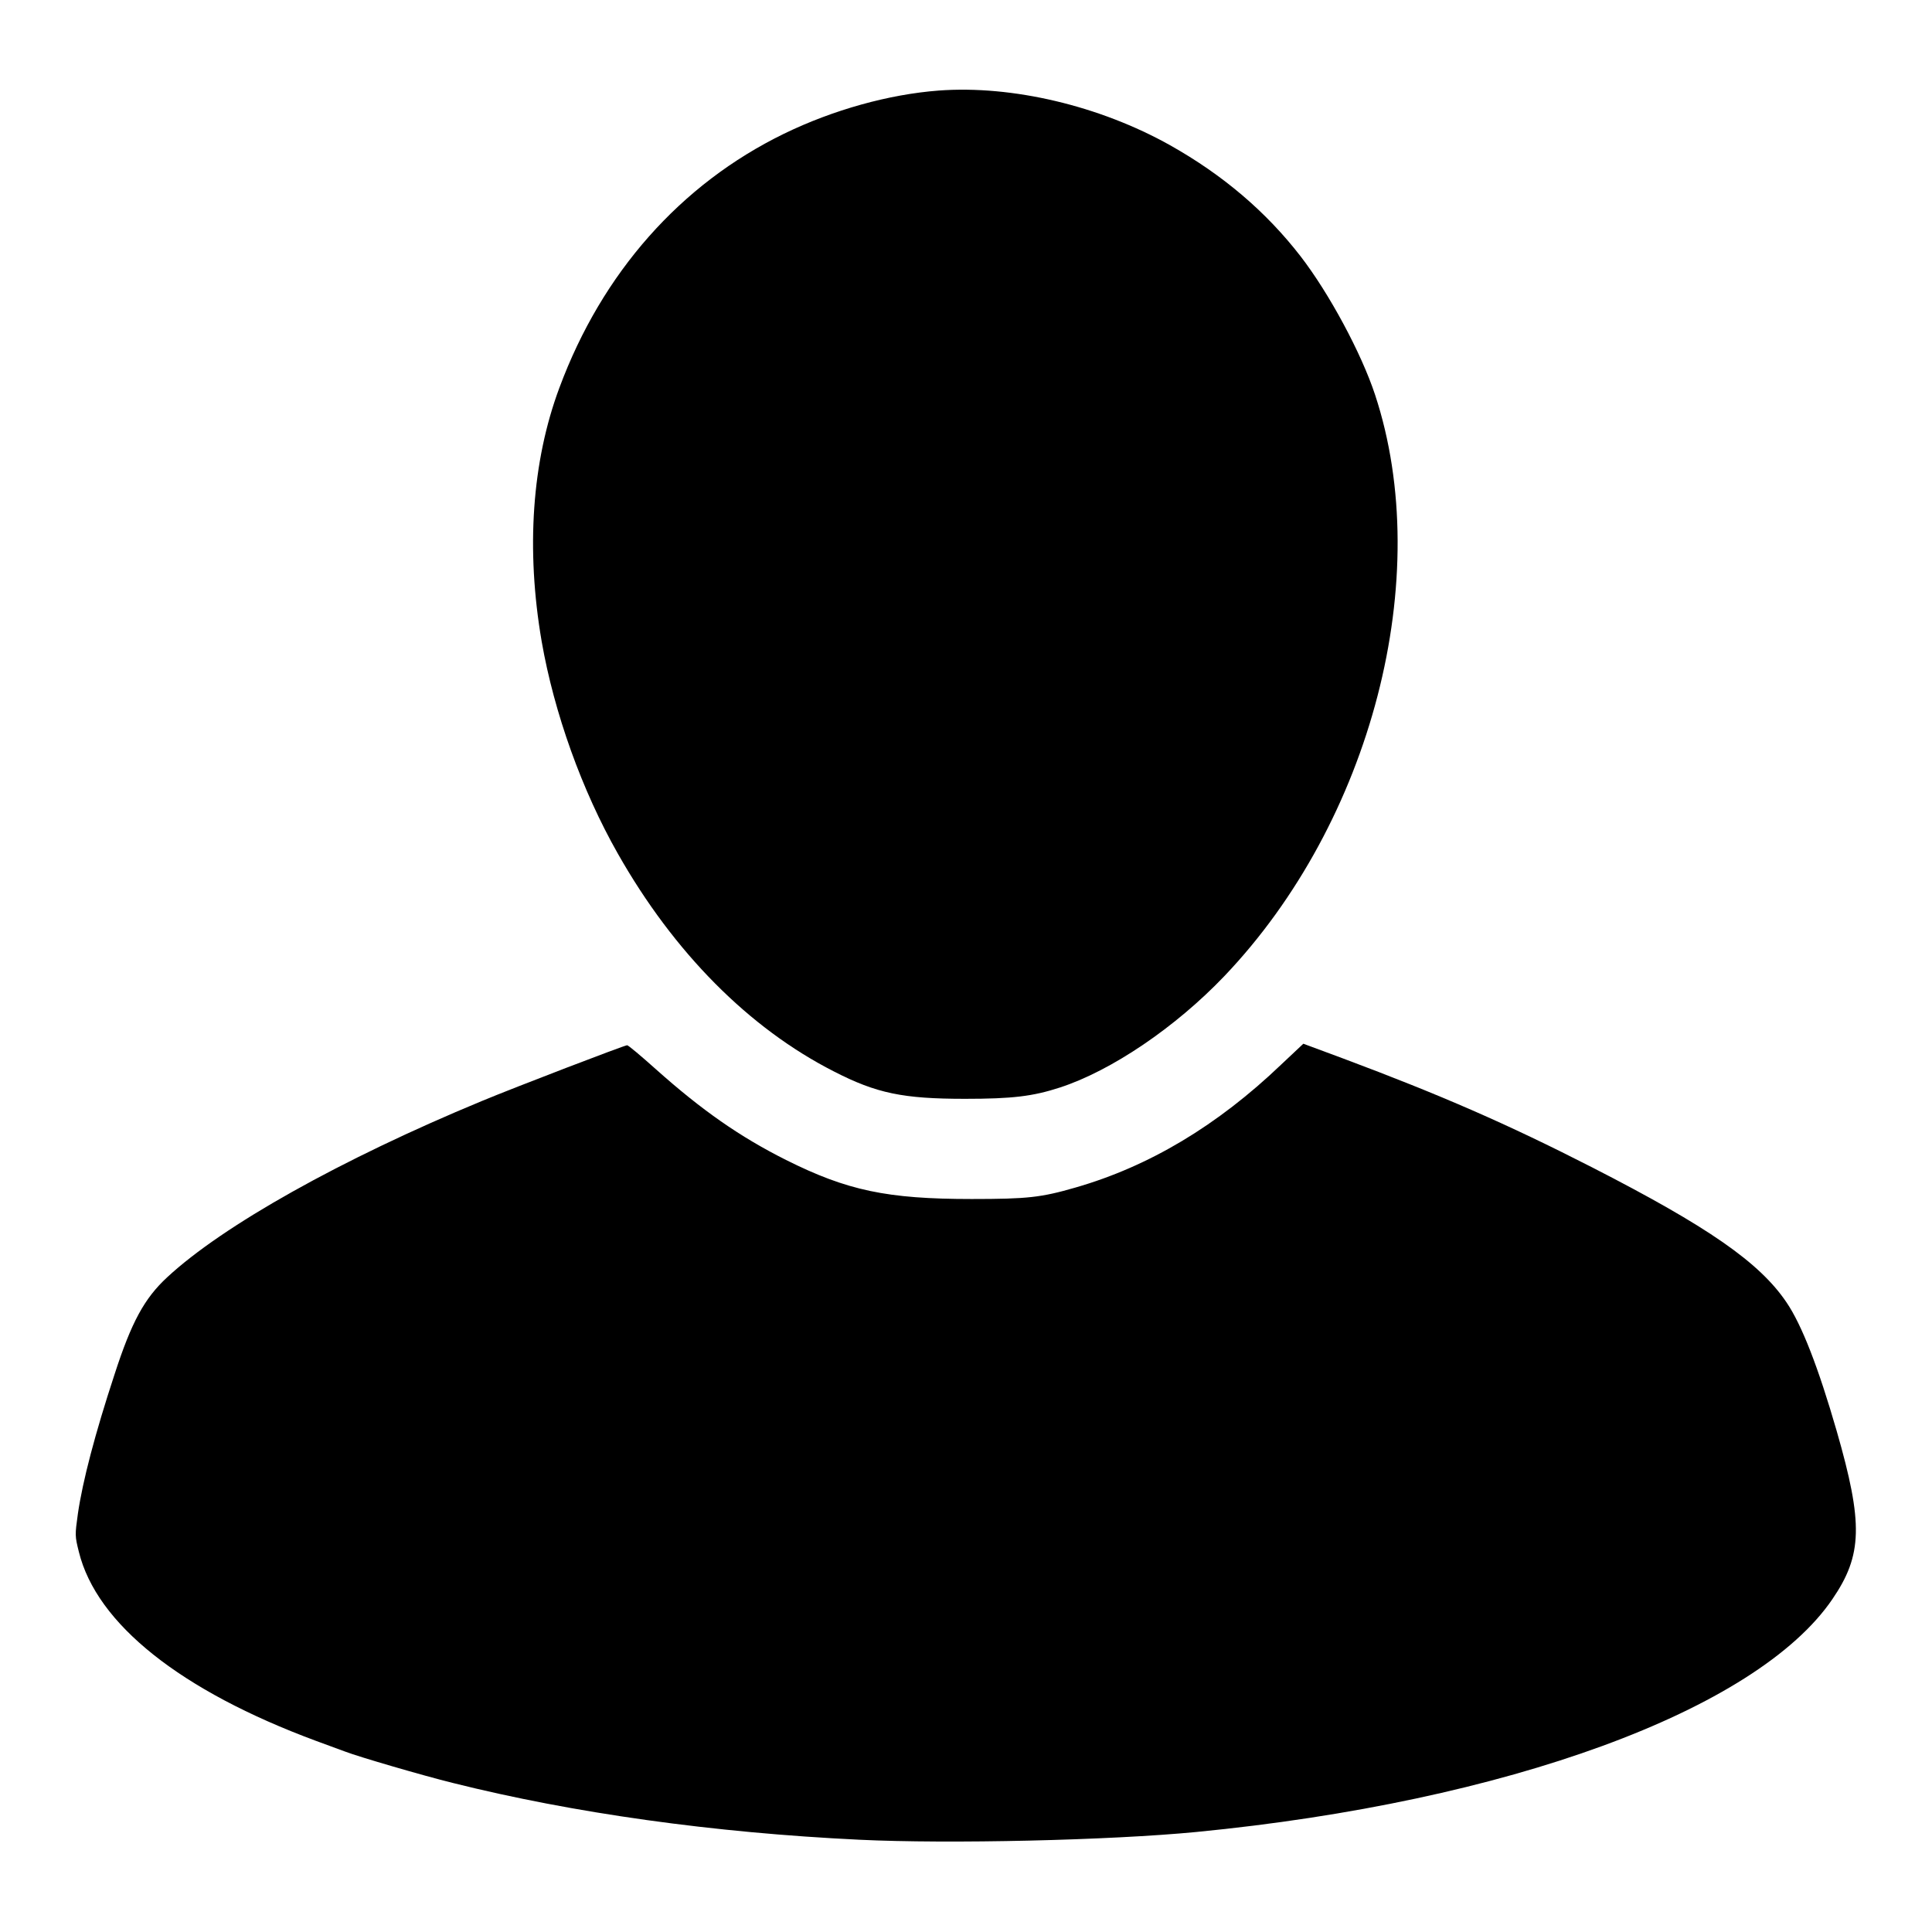 <?xml version="1.0" standalone="no"?>
<!DOCTYPE svg PUBLIC "-//W3C//DTD SVG 20010904//EN"
 "http://www.w3.org/TR/2001/REC-SVG-20010904/DTD/svg10.dtd">
<svg version="1.0" xmlns="http://www.w3.org/2000/svg"
 width="1024pt" height="1024pt" viewBox="0 0 1024 1024"
 preserveAspectRatio="xMidYMid meet">

<g transform="translate(0,1024) scale(0.1,-0.1)"
fill="#000000" stroke="none">
<path d="M4975 9760 c-263 -20 -559 -102 -820 -229 -548 -267 -964 -737 -1190
-1346 -146 -391 -178 -857 -94 -1345 66 -378 213 -789 404 -1125 297 -524 695
-925 1145 -1154 226 -116 366 -145 695 -145 250 0 359 13 503 60 273 89 612
319 870 589 783 820 1119 2117 800 3083 -73 221 -243 537 -395 734 -182 235
-410 430 -691 588 -373 209 -836 319 -1227 290z"/>
<path d="M6791 4598 c-340 -325 -701 -540 -1090 -652 -183 -53 -255 -61 -551
-61 -449 0 -660 45 -984 207 -245 123 -447 264 -691 482 -77 69 -145 126 -151
126 -14 0 -593 -222 -771 -296 -746 -309 -1372 -660 -1667 -934 -121 -112
-189 -237 -279 -515 -104 -316 -169 -566 -194 -737 -16 -115 -16 -119 5 -203
94 -382 539 -736 1257 -1002 66 -24 136 -50 155 -57 73 -28 412 -127 570 -166
639 -160 1382 -264 2155 -301 476 -23 1329 -3 1785 41 1647 160 2971 645 3372
1234 160 234 164 401 23 891 -97 336 -185 563 -266 682 -143 212 -416 401
-1029 715 -452 231 -801 383 -1319 577 l-213 79 -117 -110z"/>
</g>
</svg>
